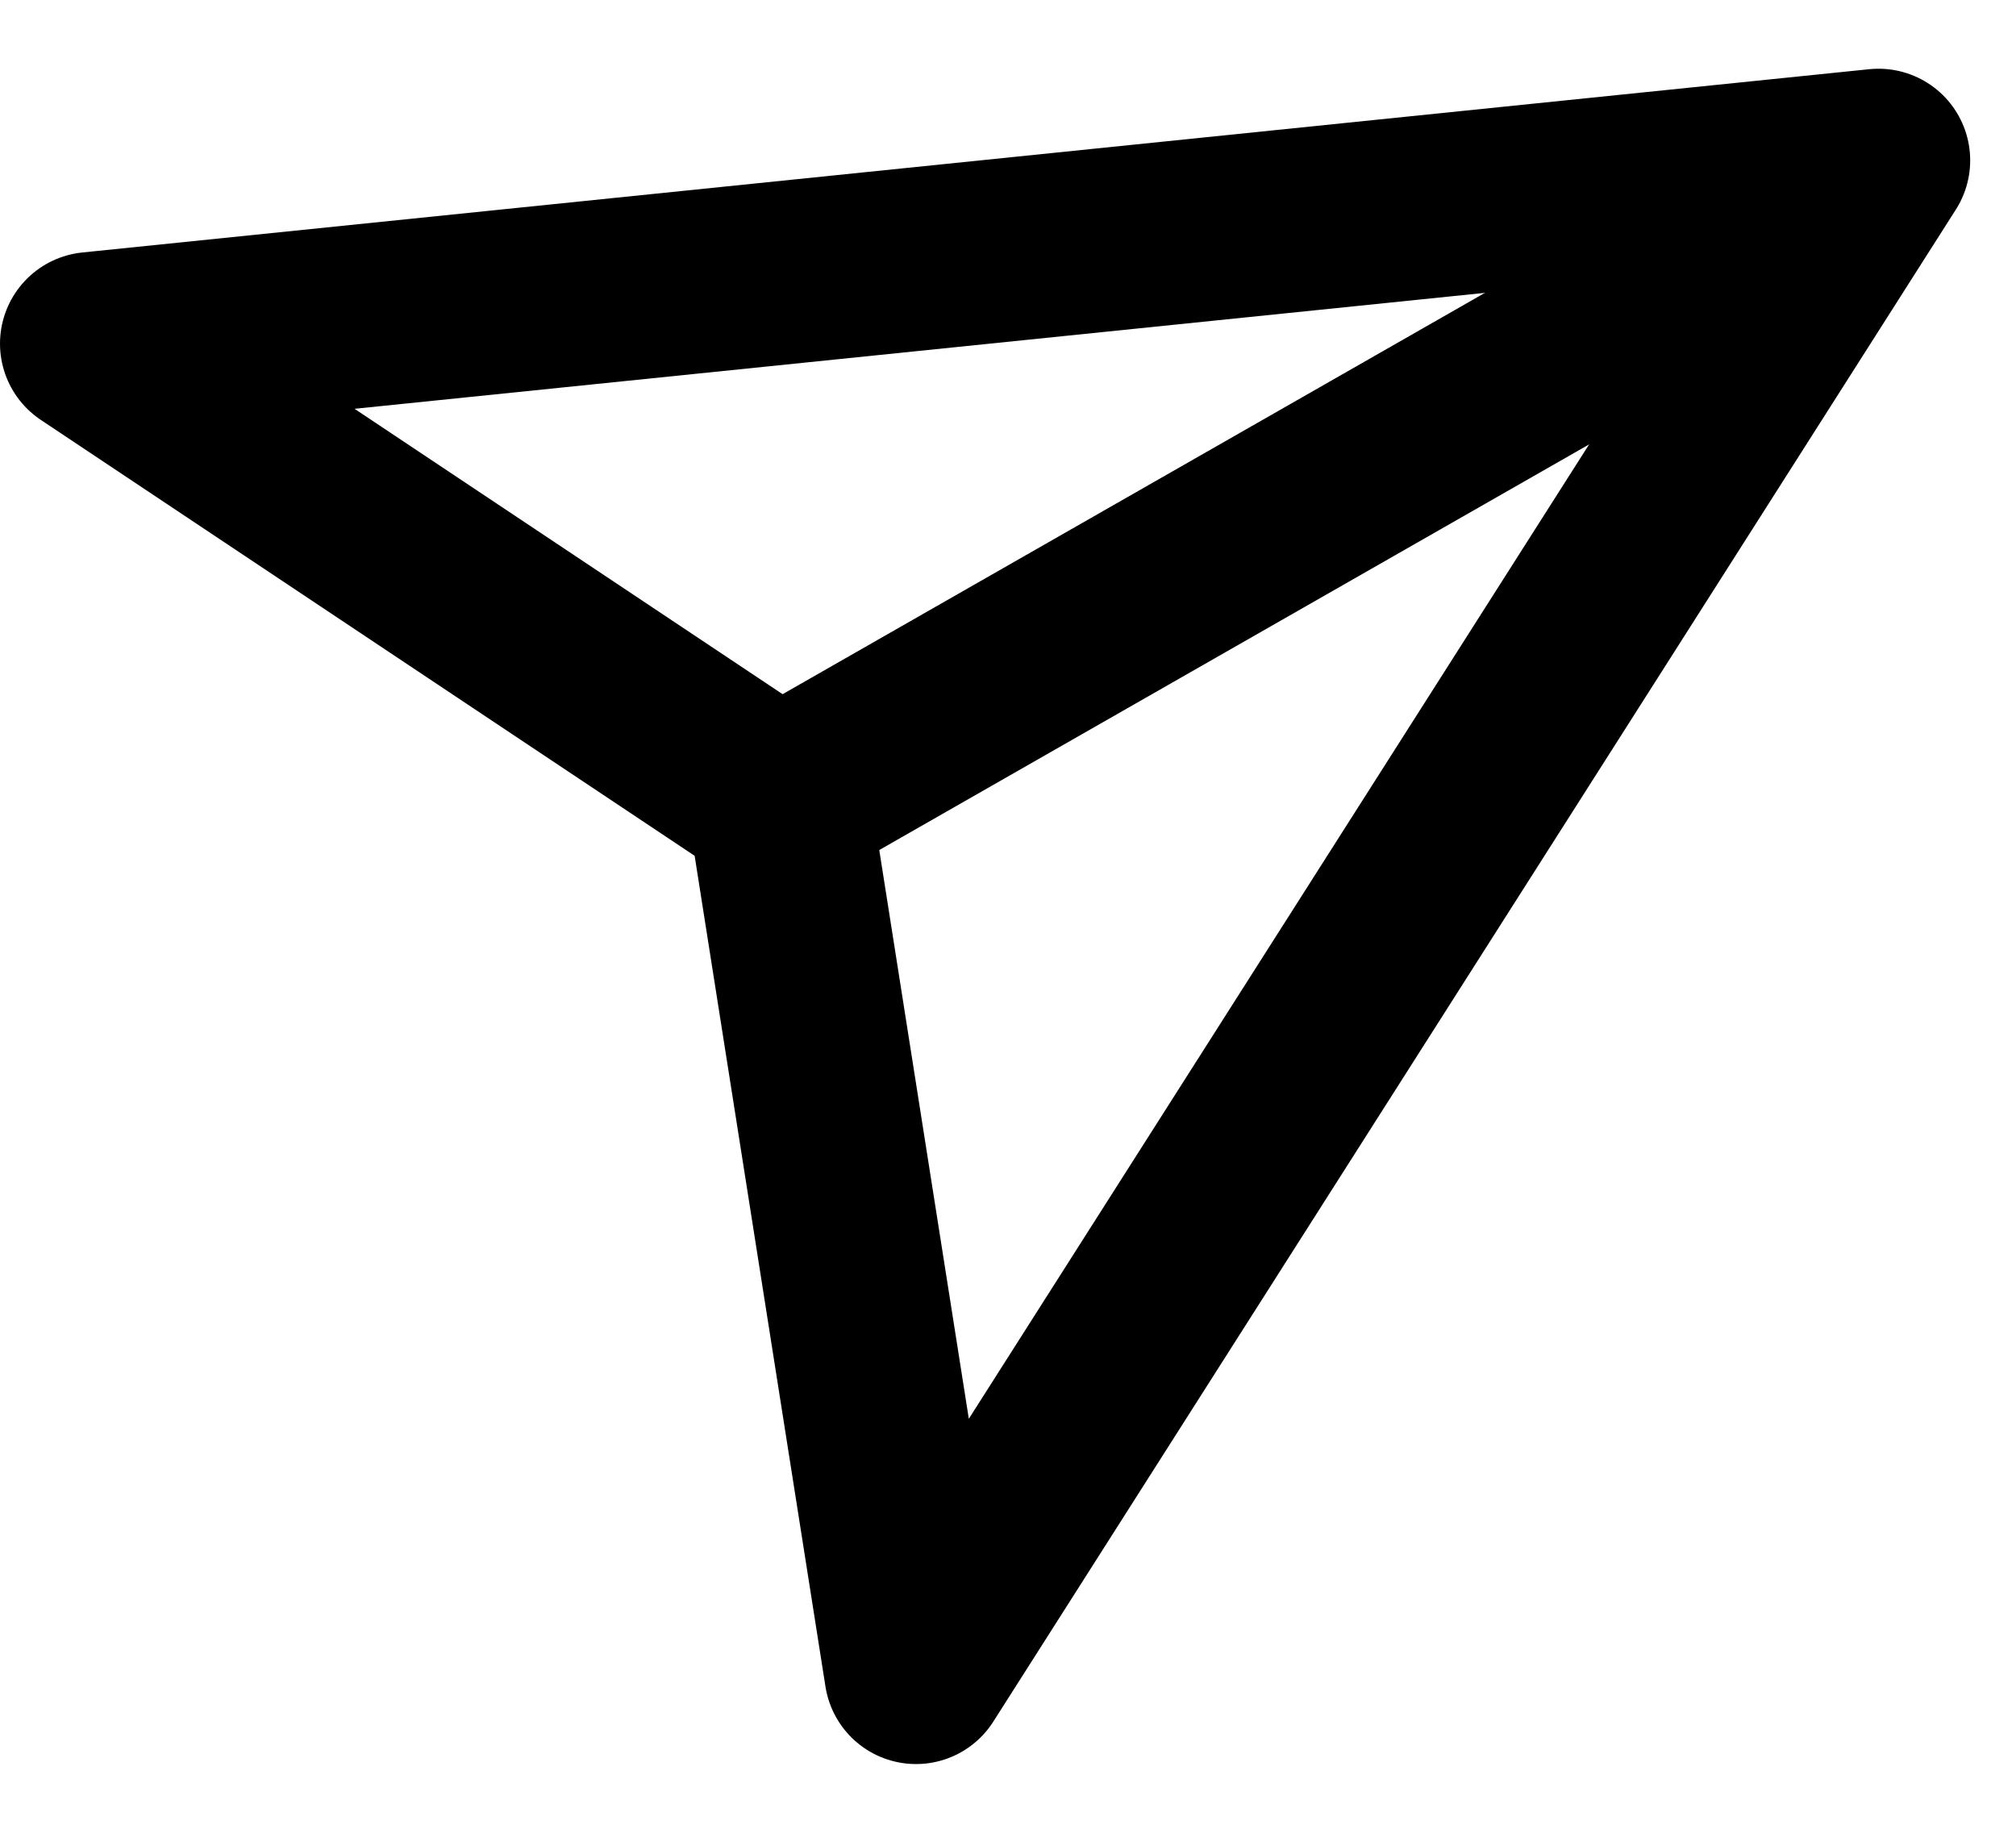 <svg width="22" height="20" viewBox="0 0 22 20" fill="none" xmlns="http://www.w3.org/2000/svg">
<path d="M19 2.75L8.5 8.75" stroke="black" stroke-width="2" stroke-linejoin="round"/>
<path d="M9.996 18.25L20.5 1.75L1 3.75L8.5 8.75L9.996 18.25Z" stroke="black" stroke-width="2" stroke-linejoin="round"/>
</svg>
